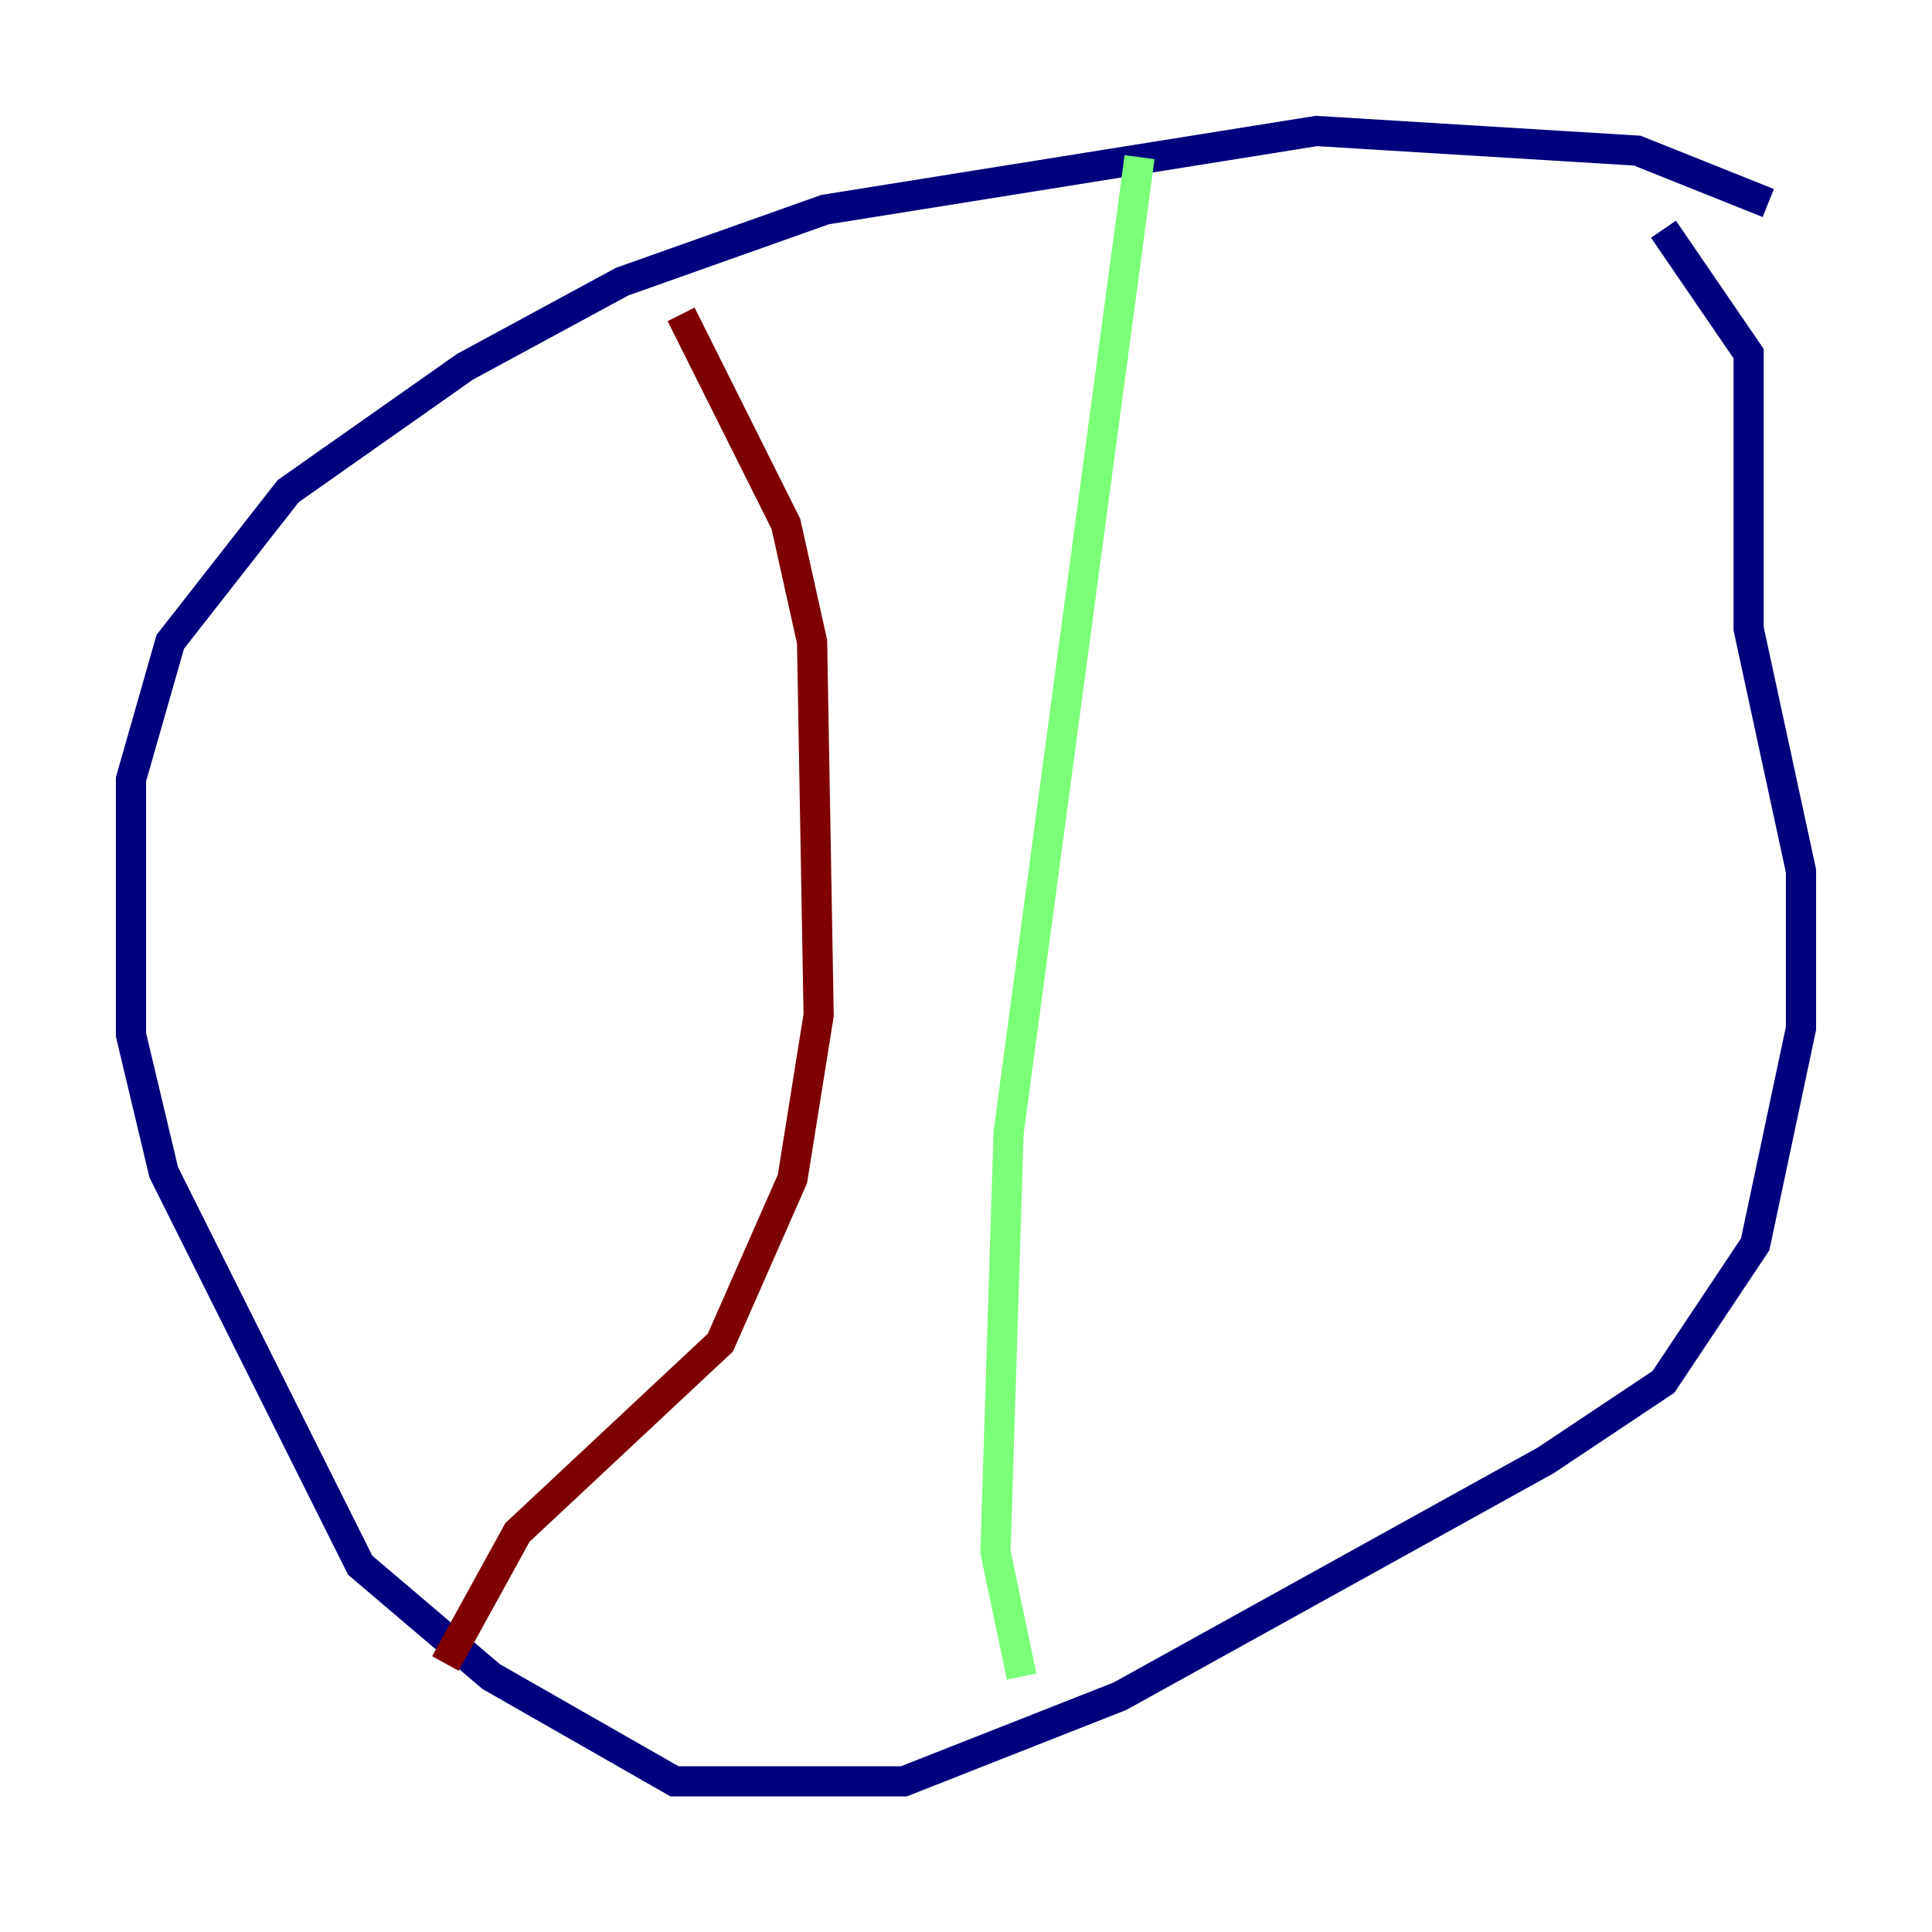 <?xml version="1.0" encoding="utf-8" ?>
<svg baseProfile="tiny" height="128" version="1.2" viewBox="0,0,128,128" width="128" xmlns="http://www.w3.org/2000/svg" xmlns:ev="http://www.w3.org/2001/xml-events" xmlns:xlink="http://www.w3.org/1999/xlink"><defs /><polyline fill="none" points="117.153,13.451 108.475,9.98 87.214,8.678 54.671,13.885 41.22,18.658 30.807,24.298 19.091,32.542 11.281,42.522 8.678,51.634 8.678,68.556 10.848,77.668 23.864,103.702 32.542,111.078 44.691,118.02 59.878,118.02 74.197,112.38 102.4,96.759 110.21,91.552 116.285,82.441 119.322,68.122 119.322,57.709 115.851,41.654 115.851,23.43 110.21,15.186" stroke="#00007f" stroke-width="2" /><polyline fill="none" points="75.498,10.414 66.82,75.064 65.953,102.834 67.688,111.078" stroke="#7cff79" stroke-width="2" /><polyline fill="none" points="45.125,20.827 52.068,34.712 53.803,42.522 54.237,67.254 52.502,78.102 47.729,88.949 34.278,101.532 29.505,110.21" stroke="#7f0000" stroke-width="2" /></svg>
